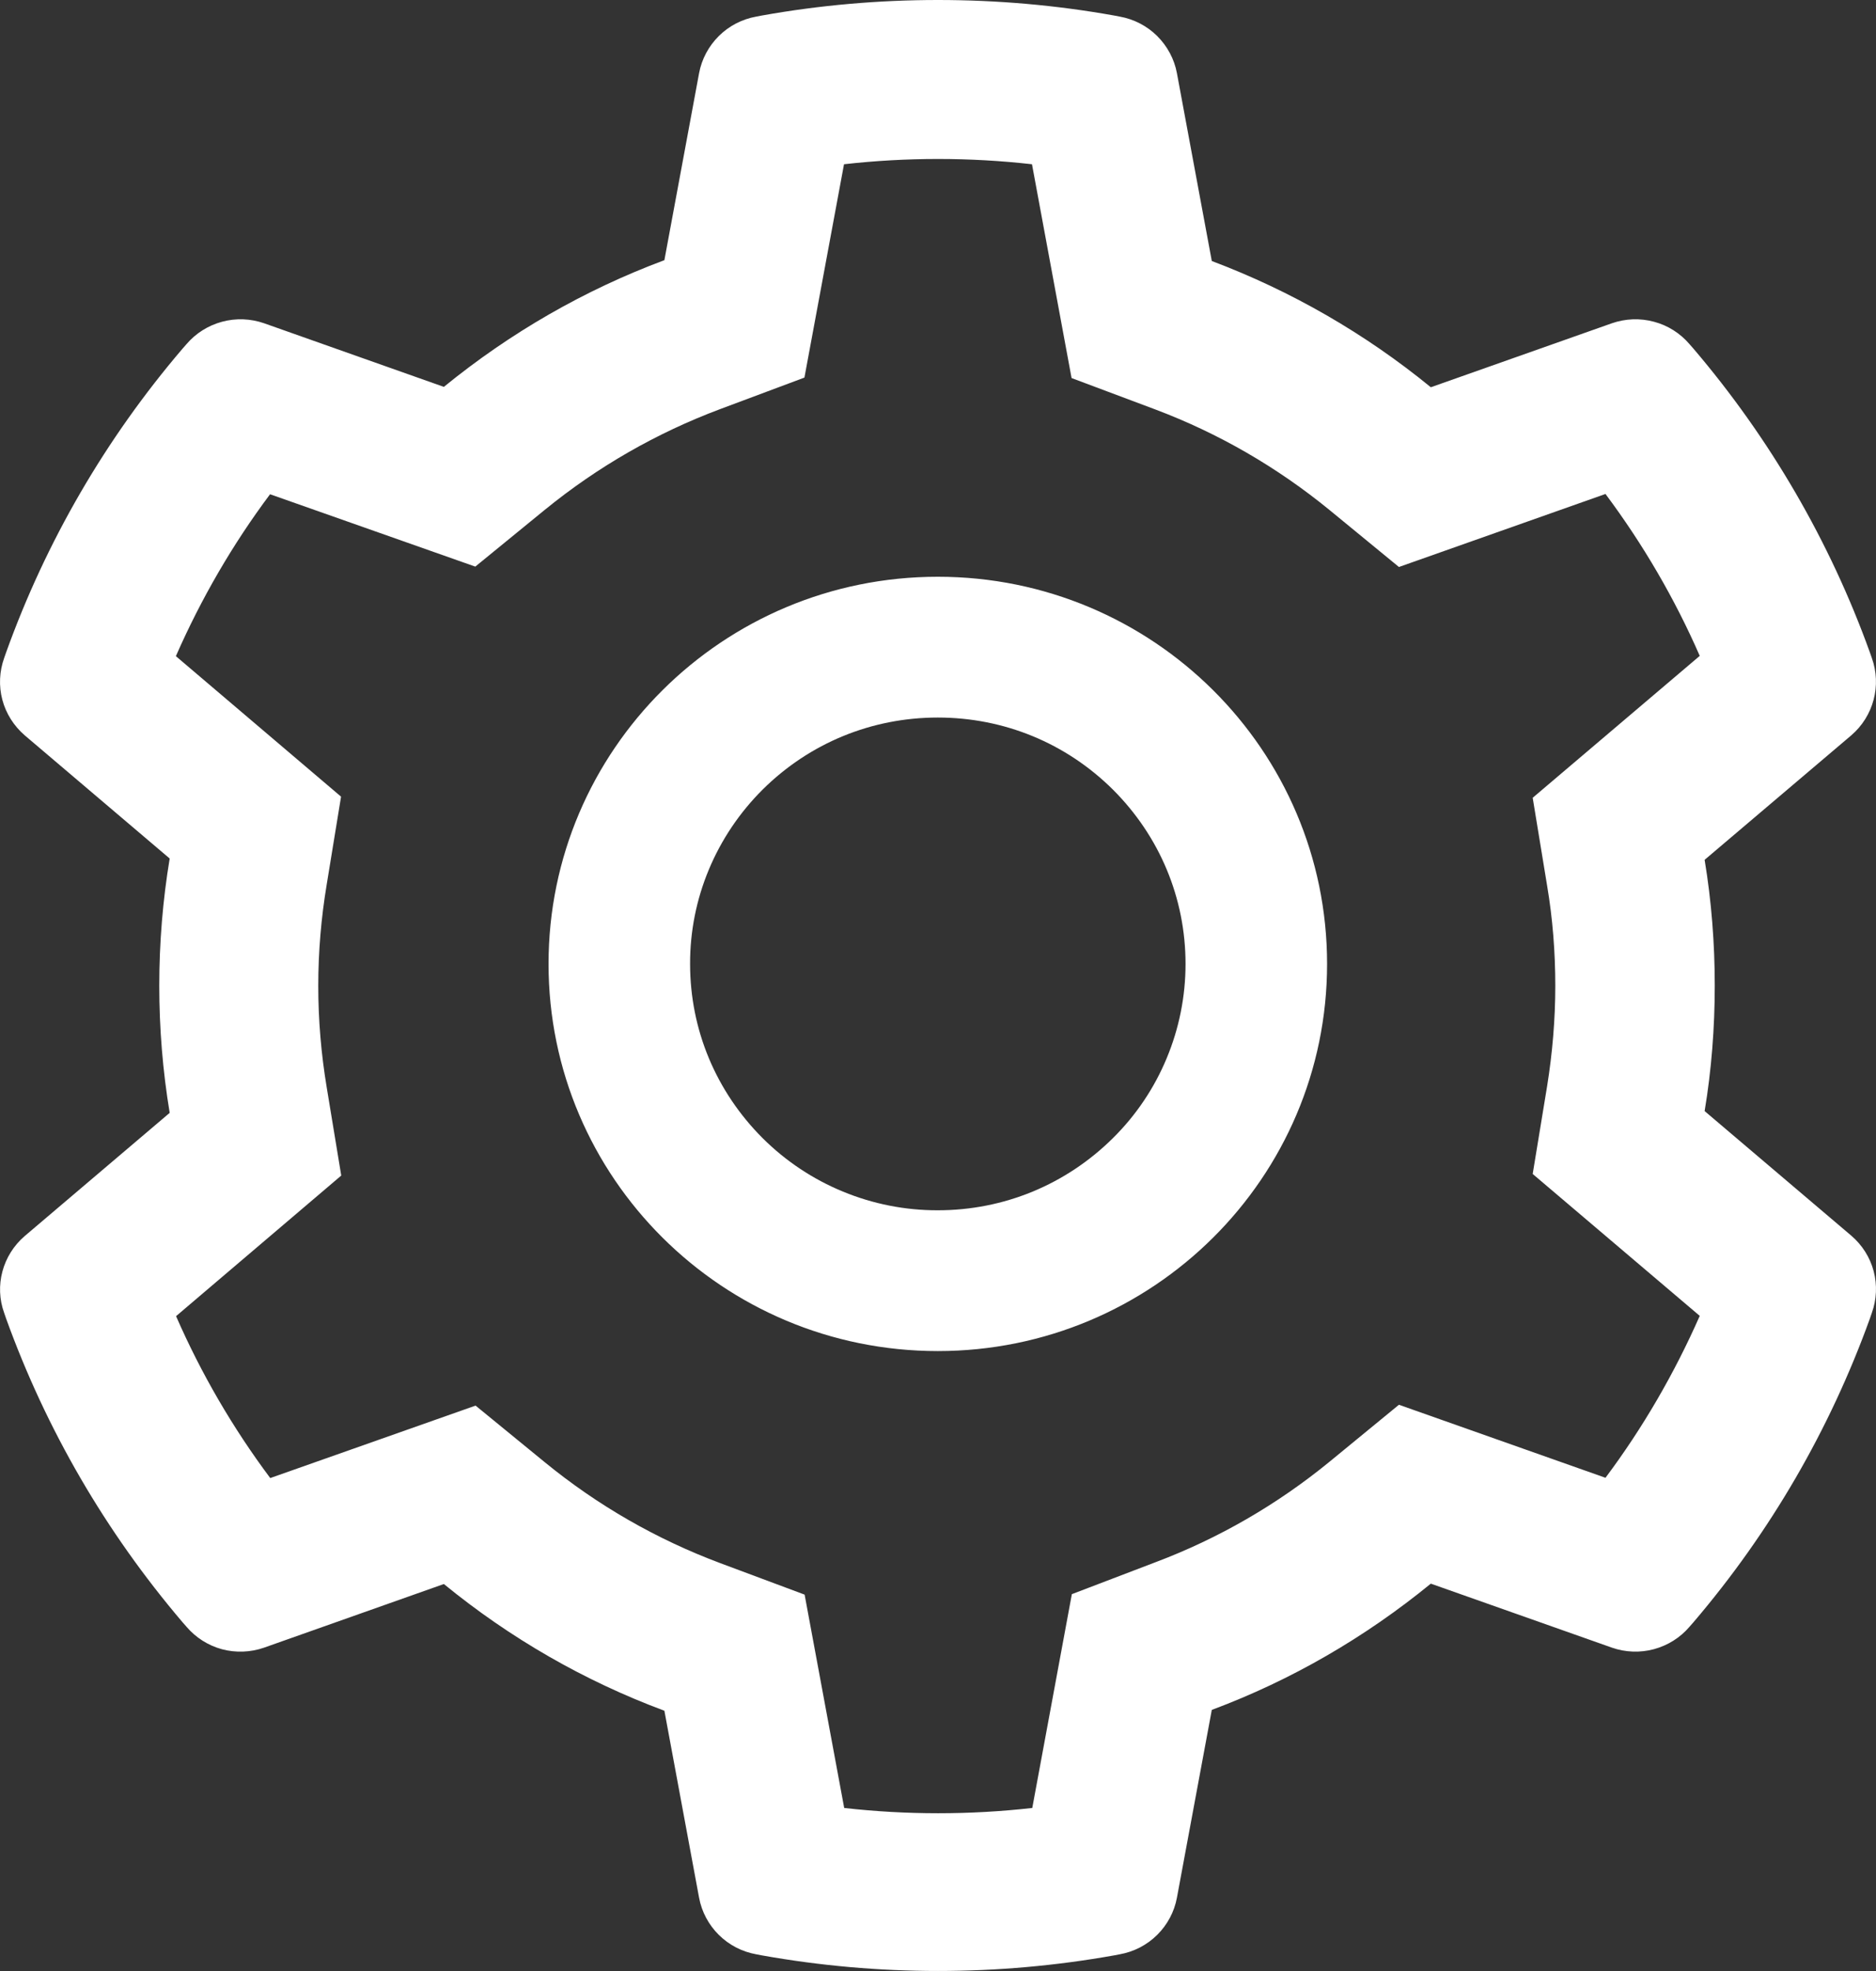 <svg width="20" height="21" viewBox="0 0 20 21" fill="none" xmlns="http://www.w3.org/2000/svg">
<rect x="0" y="0" width="20" height="21" fill="#333333" stroke="none"/>
<path d="M0.264 13.169L1.809 11.857C1.735 11.411 1.698 10.957 1.698 10.502C1.698 10.047 1.735 9.592 1.809 9.147L0.264 7.835C0.148 7.735 0.064 7.603 0.025 7.456C-0.014 7.309 -0.007 7.153 0.045 7.009L0.066 6.949C0.491 5.767 1.128 4.672 1.945 3.716L1.988 3.667C2.087 3.551 2.219 3.468 2.367 3.428C2.515 3.388 2.671 3.394 2.815 3.444L4.732 4.122C5.44 3.545 6.23 3.09 7.083 2.772L7.453 0.779C7.481 0.629 7.555 0.492 7.663 0.384C7.772 0.276 7.911 0.204 8.062 0.177L8.125 0.165C9.354 -0.055 10.646 -0.055 11.875 0.165L11.938 0.177C12.089 0.204 12.228 0.276 12.337 0.384C12.445 0.492 12.519 0.629 12.547 0.779L12.919 2.781C13.766 3.1 14.554 3.554 15.254 4.126L17.185 3.444C17.329 3.394 17.485 3.388 17.633 3.428C17.781 3.467 17.913 3.551 18.012 3.667L18.055 3.716C18.871 4.673 19.508 5.768 19.934 6.949L19.955 7.009C20.061 7.302 19.974 7.631 19.736 7.835L18.173 9.161C18.246 9.602 18.281 10.052 18.281 10.5C18.281 10.95 18.246 11.4 18.173 11.838L19.736 13.165C19.852 13.264 19.936 13.396 19.975 13.543C20.014 13.691 20.007 13.846 19.955 13.99L19.934 14.051C19.507 15.232 18.875 16.322 18.055 17.283L18.012 17.332C17.913 17.448 17.781 17.531 17.633 17.571C17.485 17.611 17.329 17.605 17.185 17.555L15.254 16.873C14.551 17.447 13.766 17.902 12.919 18.218L12.547 20.22C12.519 20.37 12.445 20.508 12.337 20.615C12.228 20.723 12.089 20.795 11.938 20.822L11.875 20.834C10.635 21.055 9.365 21.055 8.125 20.834L8.062 20.822C7.911 20.795 7.772 20.723 7.663 20.615C7.555 20.508 7.481 20.37 7.453 20.22L7.083 18.227C6.23 17.91 5.436 17.453 4.732 16.877L2.815 17.555C2.671 17.605 2.514 17.611 2.367 17.572C2.219 17.532 2.087 17.448 1.988 17.332L1.945 17.283C1.125 16.32 0.493 15.232 0.066 14.051L0.045 13.99C-0.061 13.701 0.026 13.373 0.264 13.169ZM3.483 9.424C3.424 9.778 3.393 10.141 3.393 10.504C3.393 10.868 3.424 11.231 3.483 11.585L3.638 12.525L1.877 14.023C2.144 14.634 2.481 15.213 2.881 15.748L5.07 14.976L5.81 15.581C6.373 16.041 7.001 16.401 7.68 16.655L8.578 16.99L9 19.263C9.666 19.338 10.338 19.338 11.005 19.263L11.427 16.985L12.318 16.645C12.99 16.392 13.615 16.031 14.174 15.574L14.914 14.967L17.116 15.745C17.517 15.209 17.852 14.63 18.121 14.02L16.34 12.508L16.494 11.571C16.55 11.222 16.581 10.861 16.581 10.504C16.581 10.146 16.553 9.787 16.494 9.438L16.34 8.5L18.121 6.988C17.854 6.377 17.517 5.8 17.116 5.263L14.914 6.041L14.174 5.434C13.615 4.977 12.99 4.616 12.318 4.363L11.424 4.028L11.002 1.75C10.339 1.675 9.663 1.675 8.998 1.75L8.576 4.023L7.677 4.359C7.001 4.612 6.371 4.973 5.808 5.432L5.067 6.037L2.879 5.266C2.478 5.802 2.143 6.381 1.875 6.991L3.636 8.488L3.483 9.424ZM9.998 6.145C12.29 6.145 14.148 7.992 14.148 10.27C14.148 12.548 12.29 14.395 9.998 14.395C7.706 14.395 5.848 12.548 5.848 10.27C5.848 7.992 7.706 6.145 9.998 6.145ZM8.13 12.126C8.375 12.37 8.666 12.564 8.987 12.696C9.307 12.828 9.651 12.896 9.998 12.895C10.703 12.895 11.365 12.621 11.865 12.126C12.111 11.883 12.306 11.593 12.438 11.275C12.571 10.956 12.639 10.615 12.639 10.27C12.639 9.569 12.363 8.91 11.865 8.413C11.365 7.917 10.703 7.645 9.998 7.645C9.293 7.645 8.63 7.917 8.13 8.413C7.885 8.657 7.69 8.946 7.557 9.265C7.424 9.583 7.356 9.925 7.357 10.27C7.357 10.971 7.633 11.629 8.13 12.126Z" fill="white"/>
</svg>
